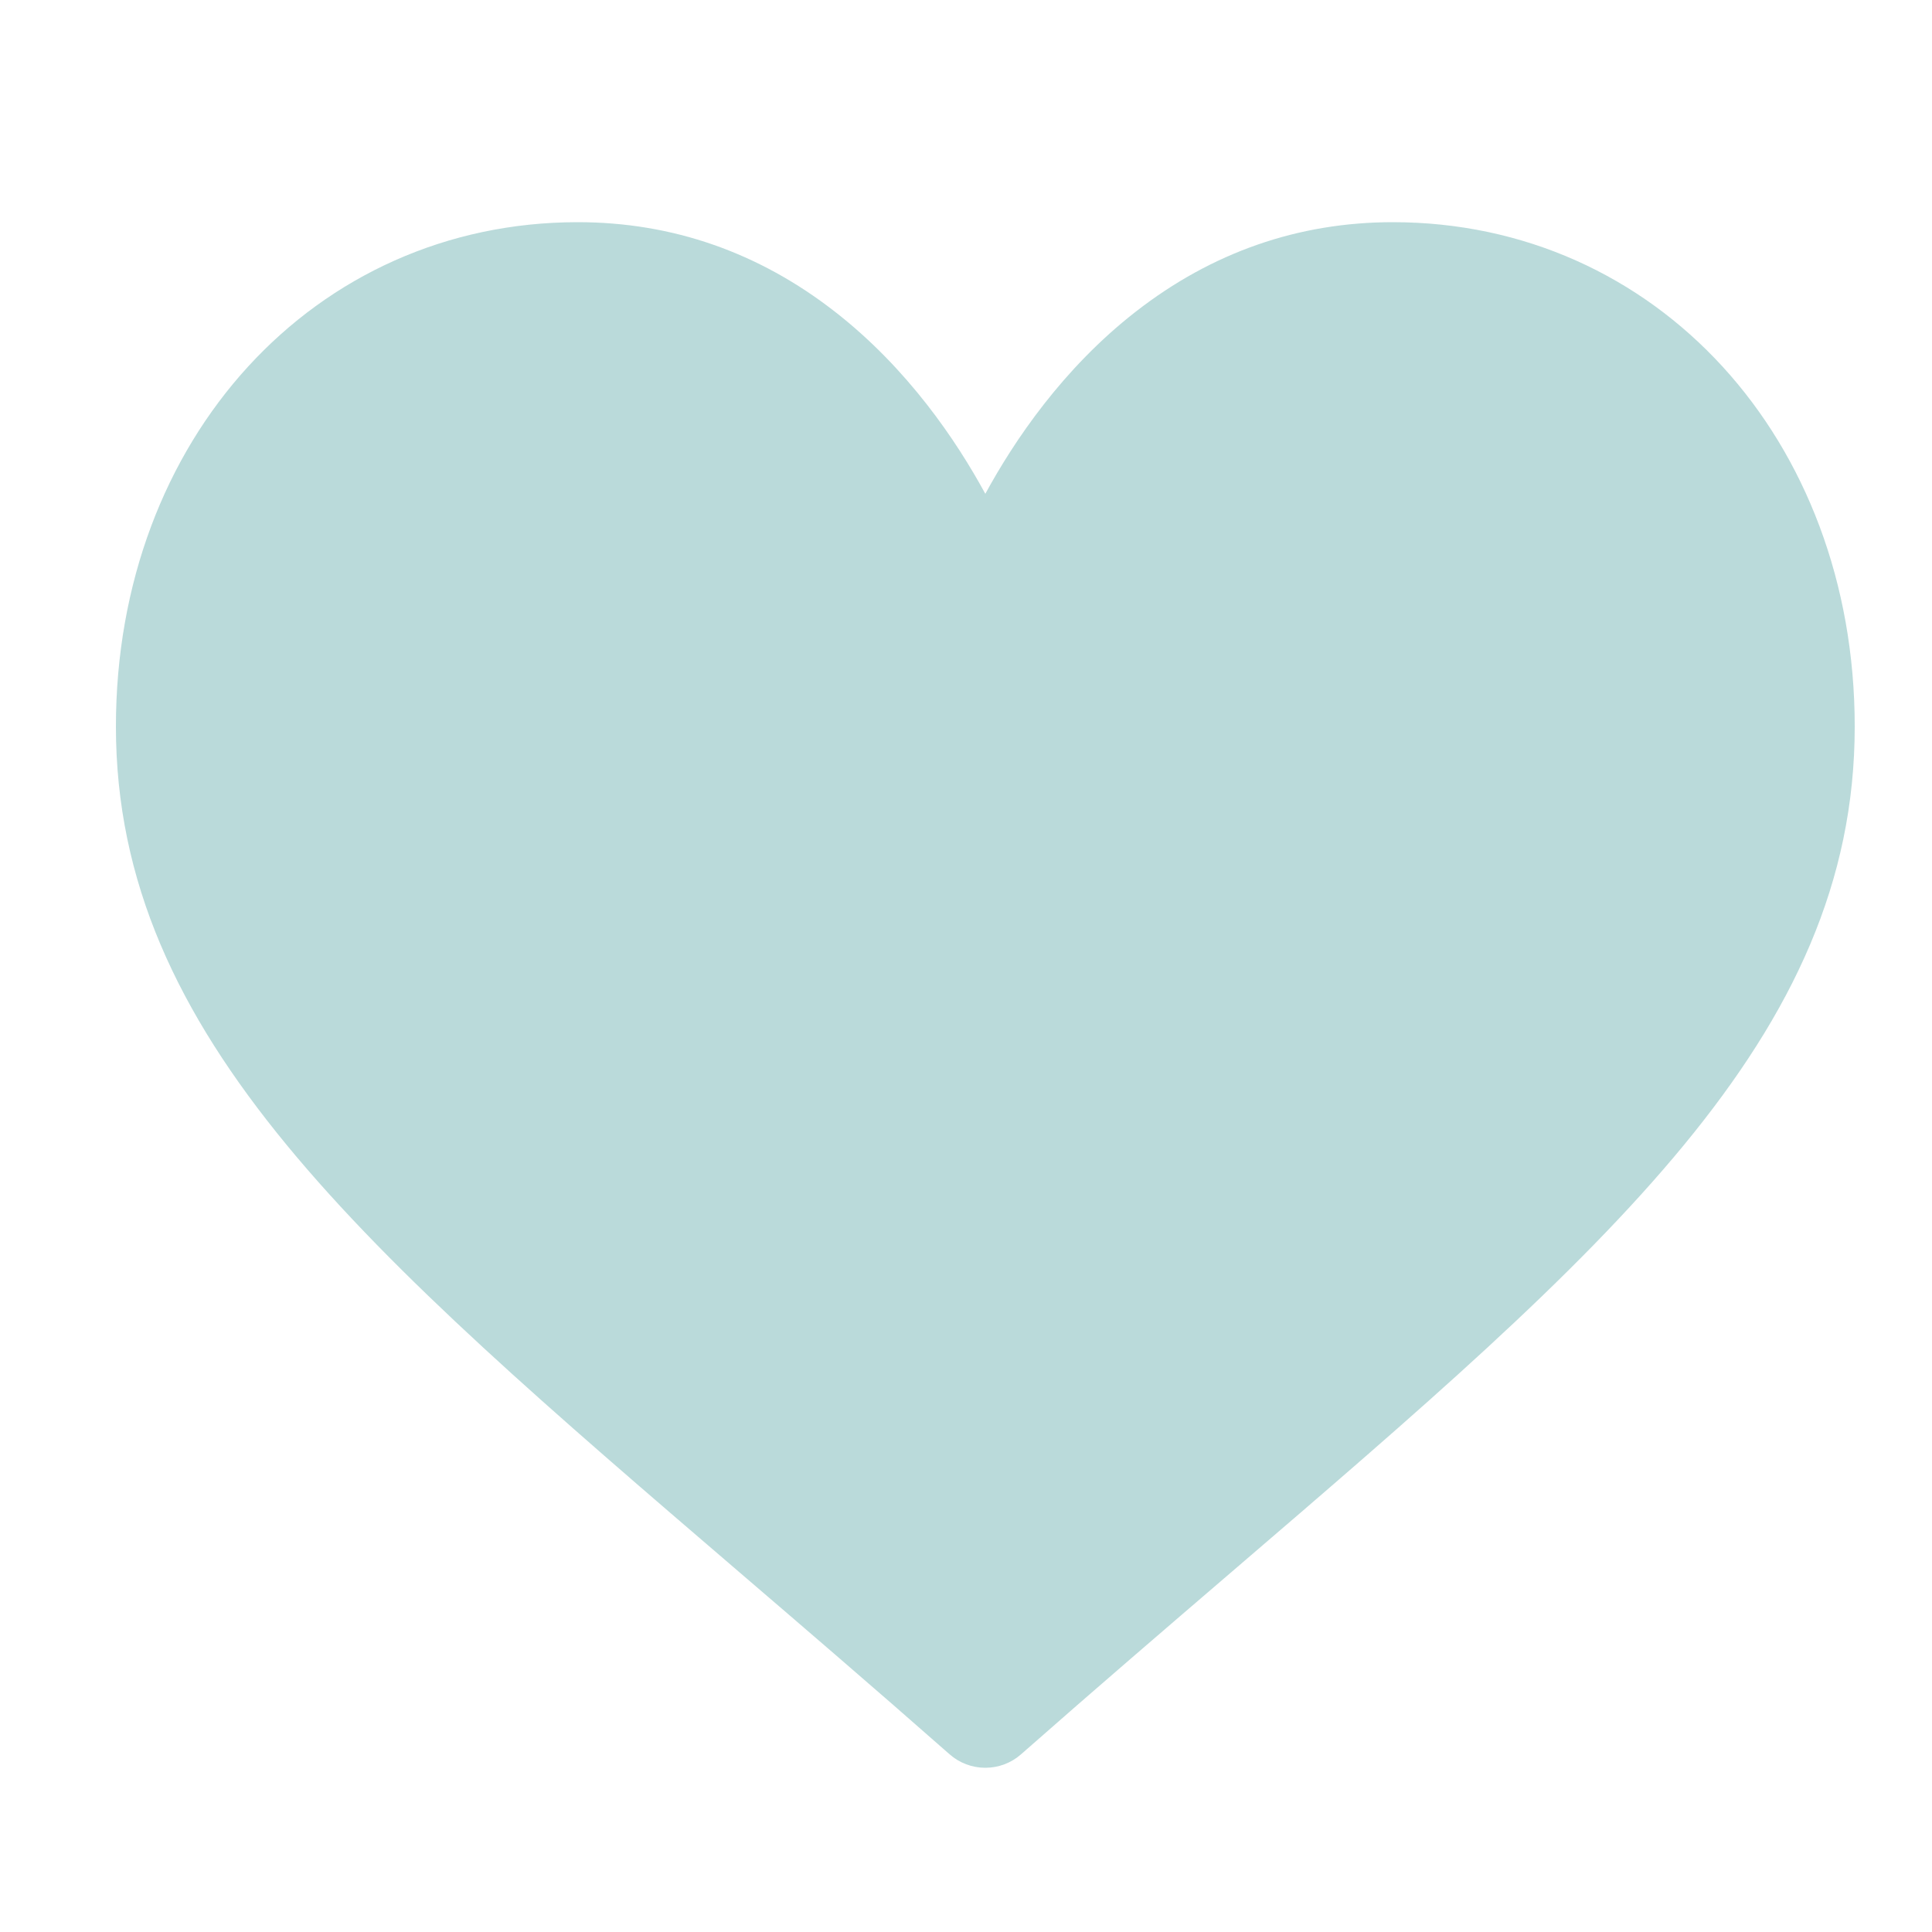 <?xml version="1.0" encoding="UTF-8"?>
<svg width="50px" height="50px" viewBox="0 0 50 50" version="1.1" xmlns="http://www.w3.org/2000/svg" xmlns:xlink="http://www.w3.org/1999/xlink">
    <title>shape6</title>
    <g id="shape6" stroke="none" stroke-width="1" fill="none" fill-rule="evenodd">
        <g id="like" transform="translate(3, 5)" fill="#BADADA" fill-rule="nonzero">
            <path d="M33.047,0.75 C30.605,0.75 28.366,1.529 26.393,3.066 C24.501,4.539 23.242,6.415 22.5,7.78 C21.758,6.415 20.499,4.539 18.607,3.066 C16.634,1.529 14.395,0.75 11.953,0.75 C5.139,0.75 0,6.362 0,13.804 C0,21.845 6.411,27.345 16.116,35.673 C17.765,37.087 19.633,38.69 21.574,40.4 C21.83,40.626 22.159,40.75 22.5,40.75 C22.841,40.75 23.17,40.626 23.426,40.4 C25.368,38.69 27.236,37.087 28.885,35.672 C38.589,27.345 45,21.845 45,13.804 C45,6.362 39.861,0.75 33.047,0.75 Z" id="Path"></path>
        </g>
    </g>
</svg>